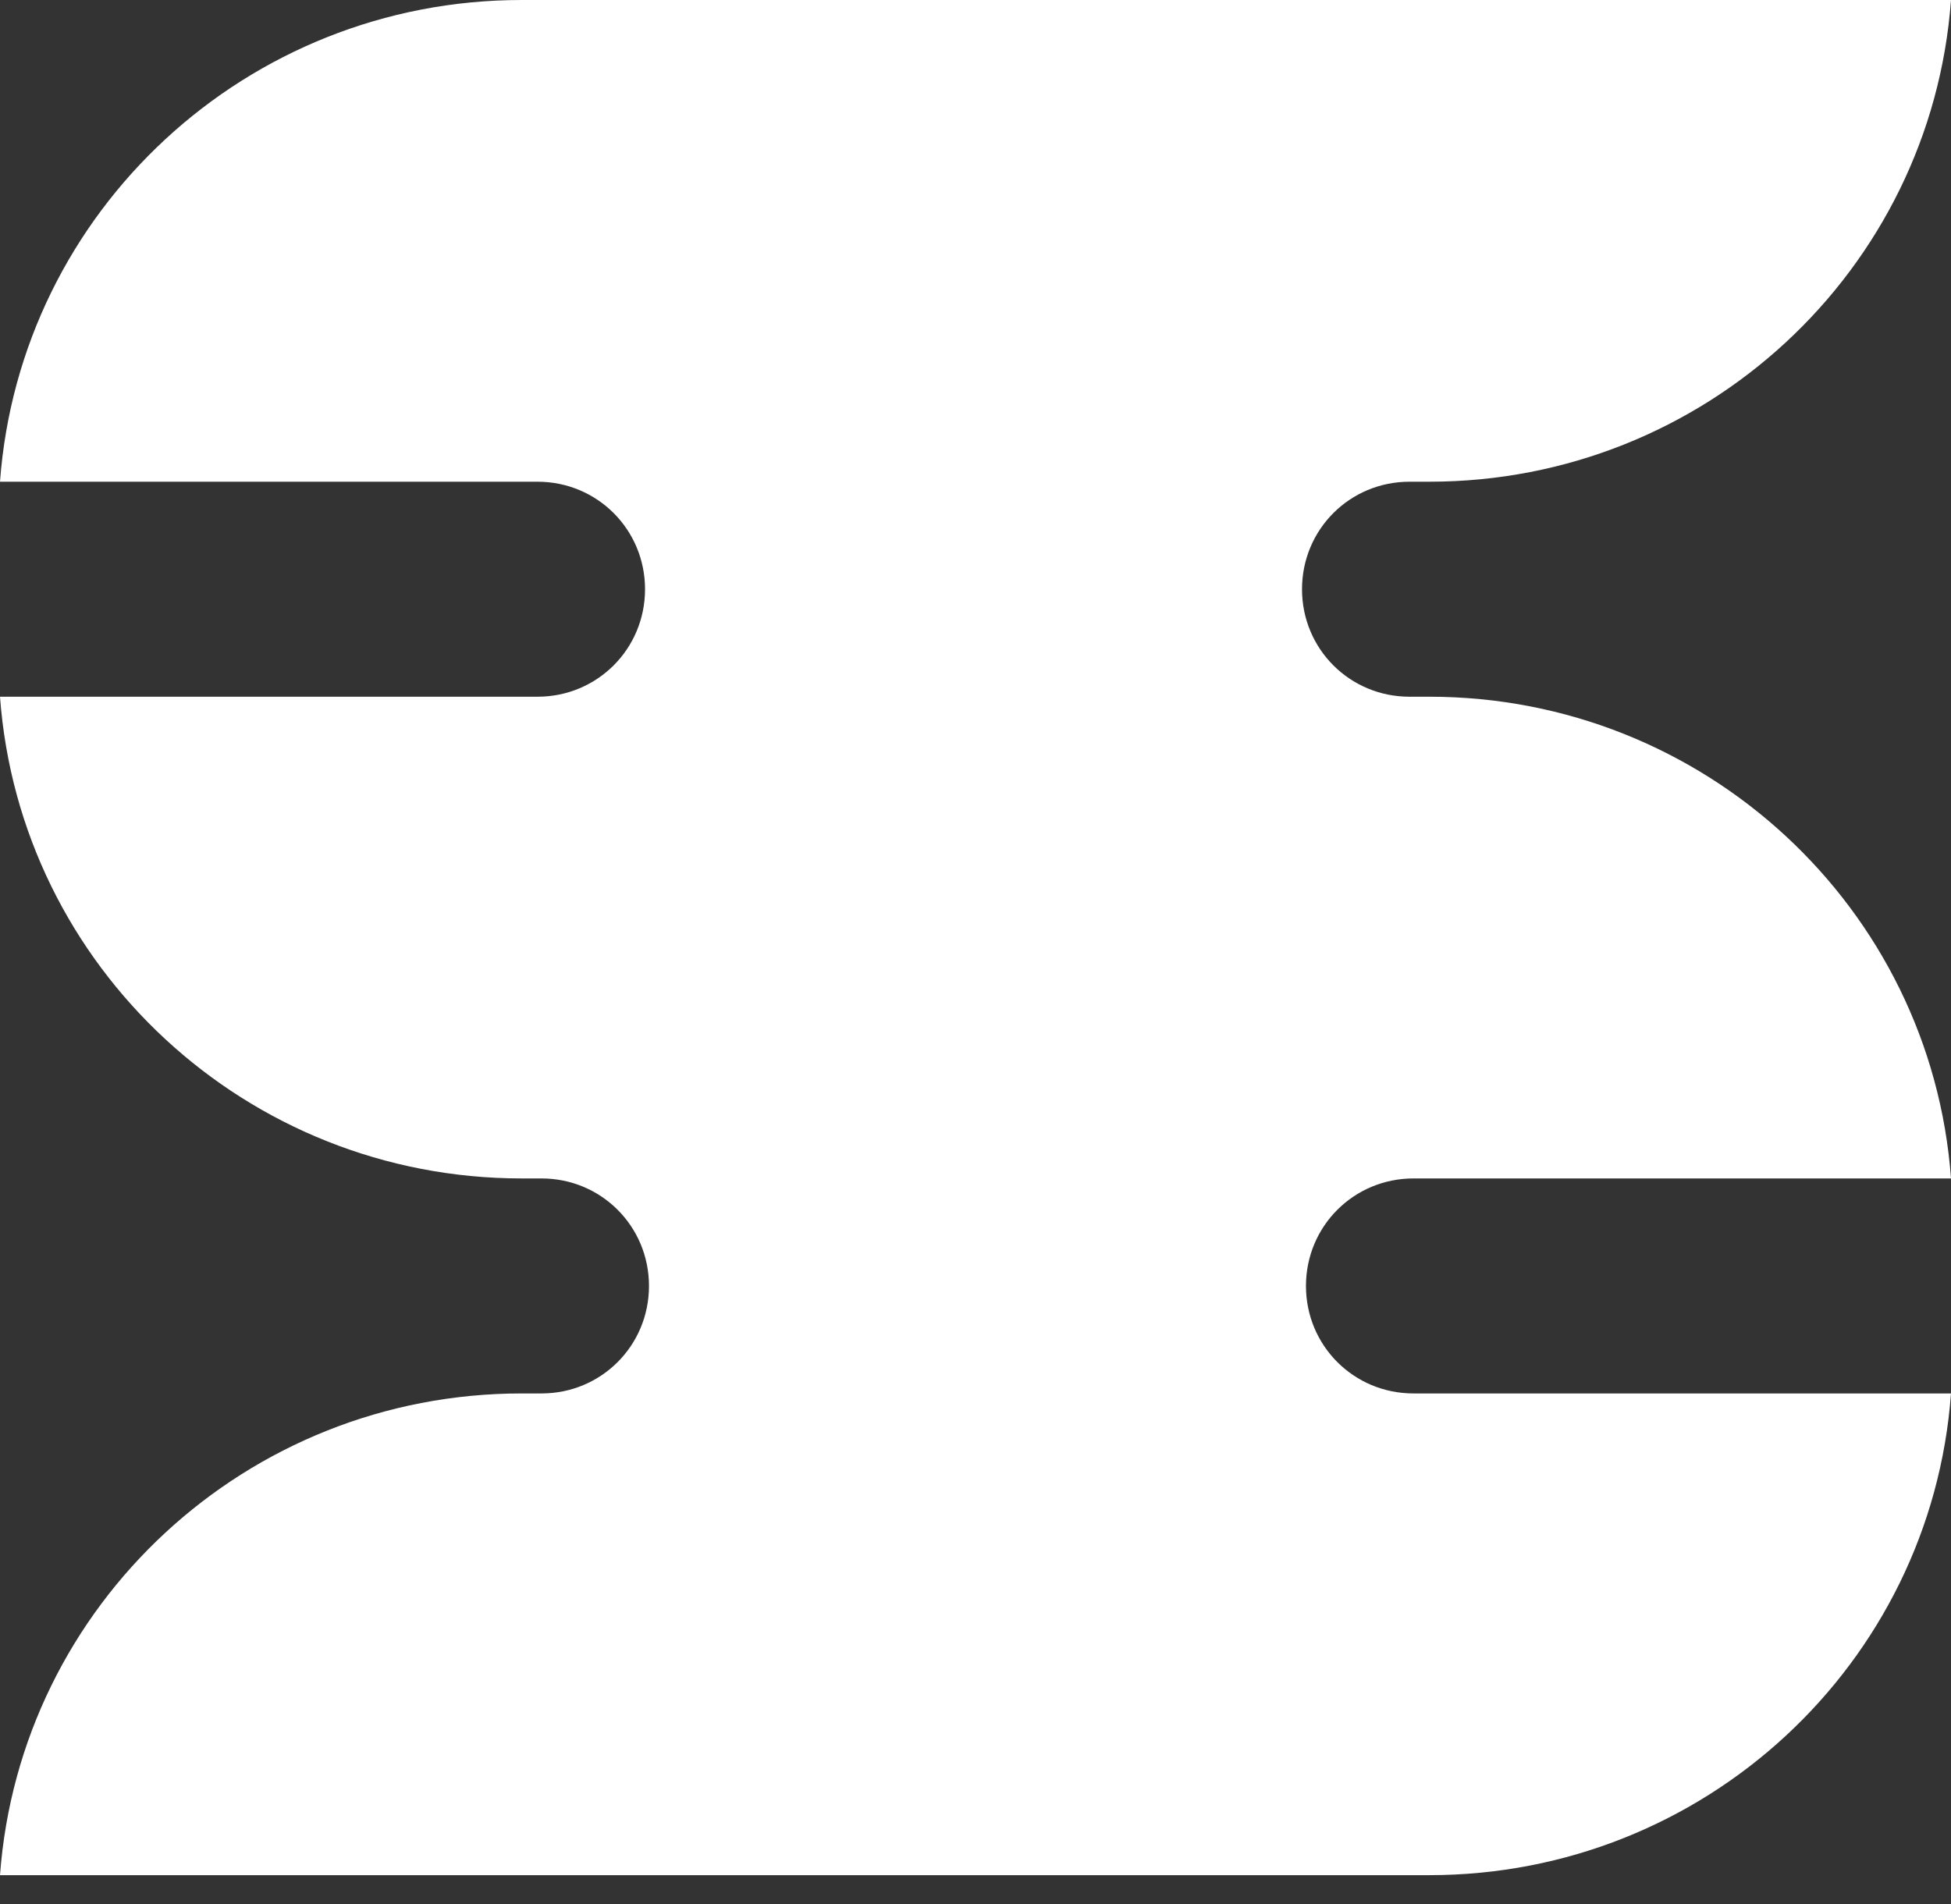 <svg width="42" height="41" viewBox="0 0 42 41" fill="none" xmlns="http://www.w3.org/2000/svg">
<rect x="0" y="0" width="42" height="41" fill="#333333" stroke="none"/>
<path d="M0 10.371H11.571C12.857 10.371 13.886 11.4 13.886 12.686C13.886 13.971 12.857 15 11.571 15H0C0.429 20.829 5.314 25.371 11.229 25.371H11.657C12.943 25.371 13.971 26.4 13.971 27.686C13.971 28.971 12.943 30 11.657 30H11.229C5.314 30 0.429 34.543 0 40.371H30.771C36.686 40.371 41.571 35.829 42 30H30.429C29.143 30 28.114 28.971 28.114 27.686C28.114 26.4 29.143 25.371 30.429 25.371H42C41.571 19.543 36.686 15 30.771 15H30.343C29.057 15 28.029 13.971 28.029 12.686C28.029 11.4 29.057 10.371 30.343 10.371H30.771C36.686 10.371 41.571 5.829 42 0H11.229C5.314 0 0.429 4.543 0 10.371Z" fill="white"/>
</svg>

